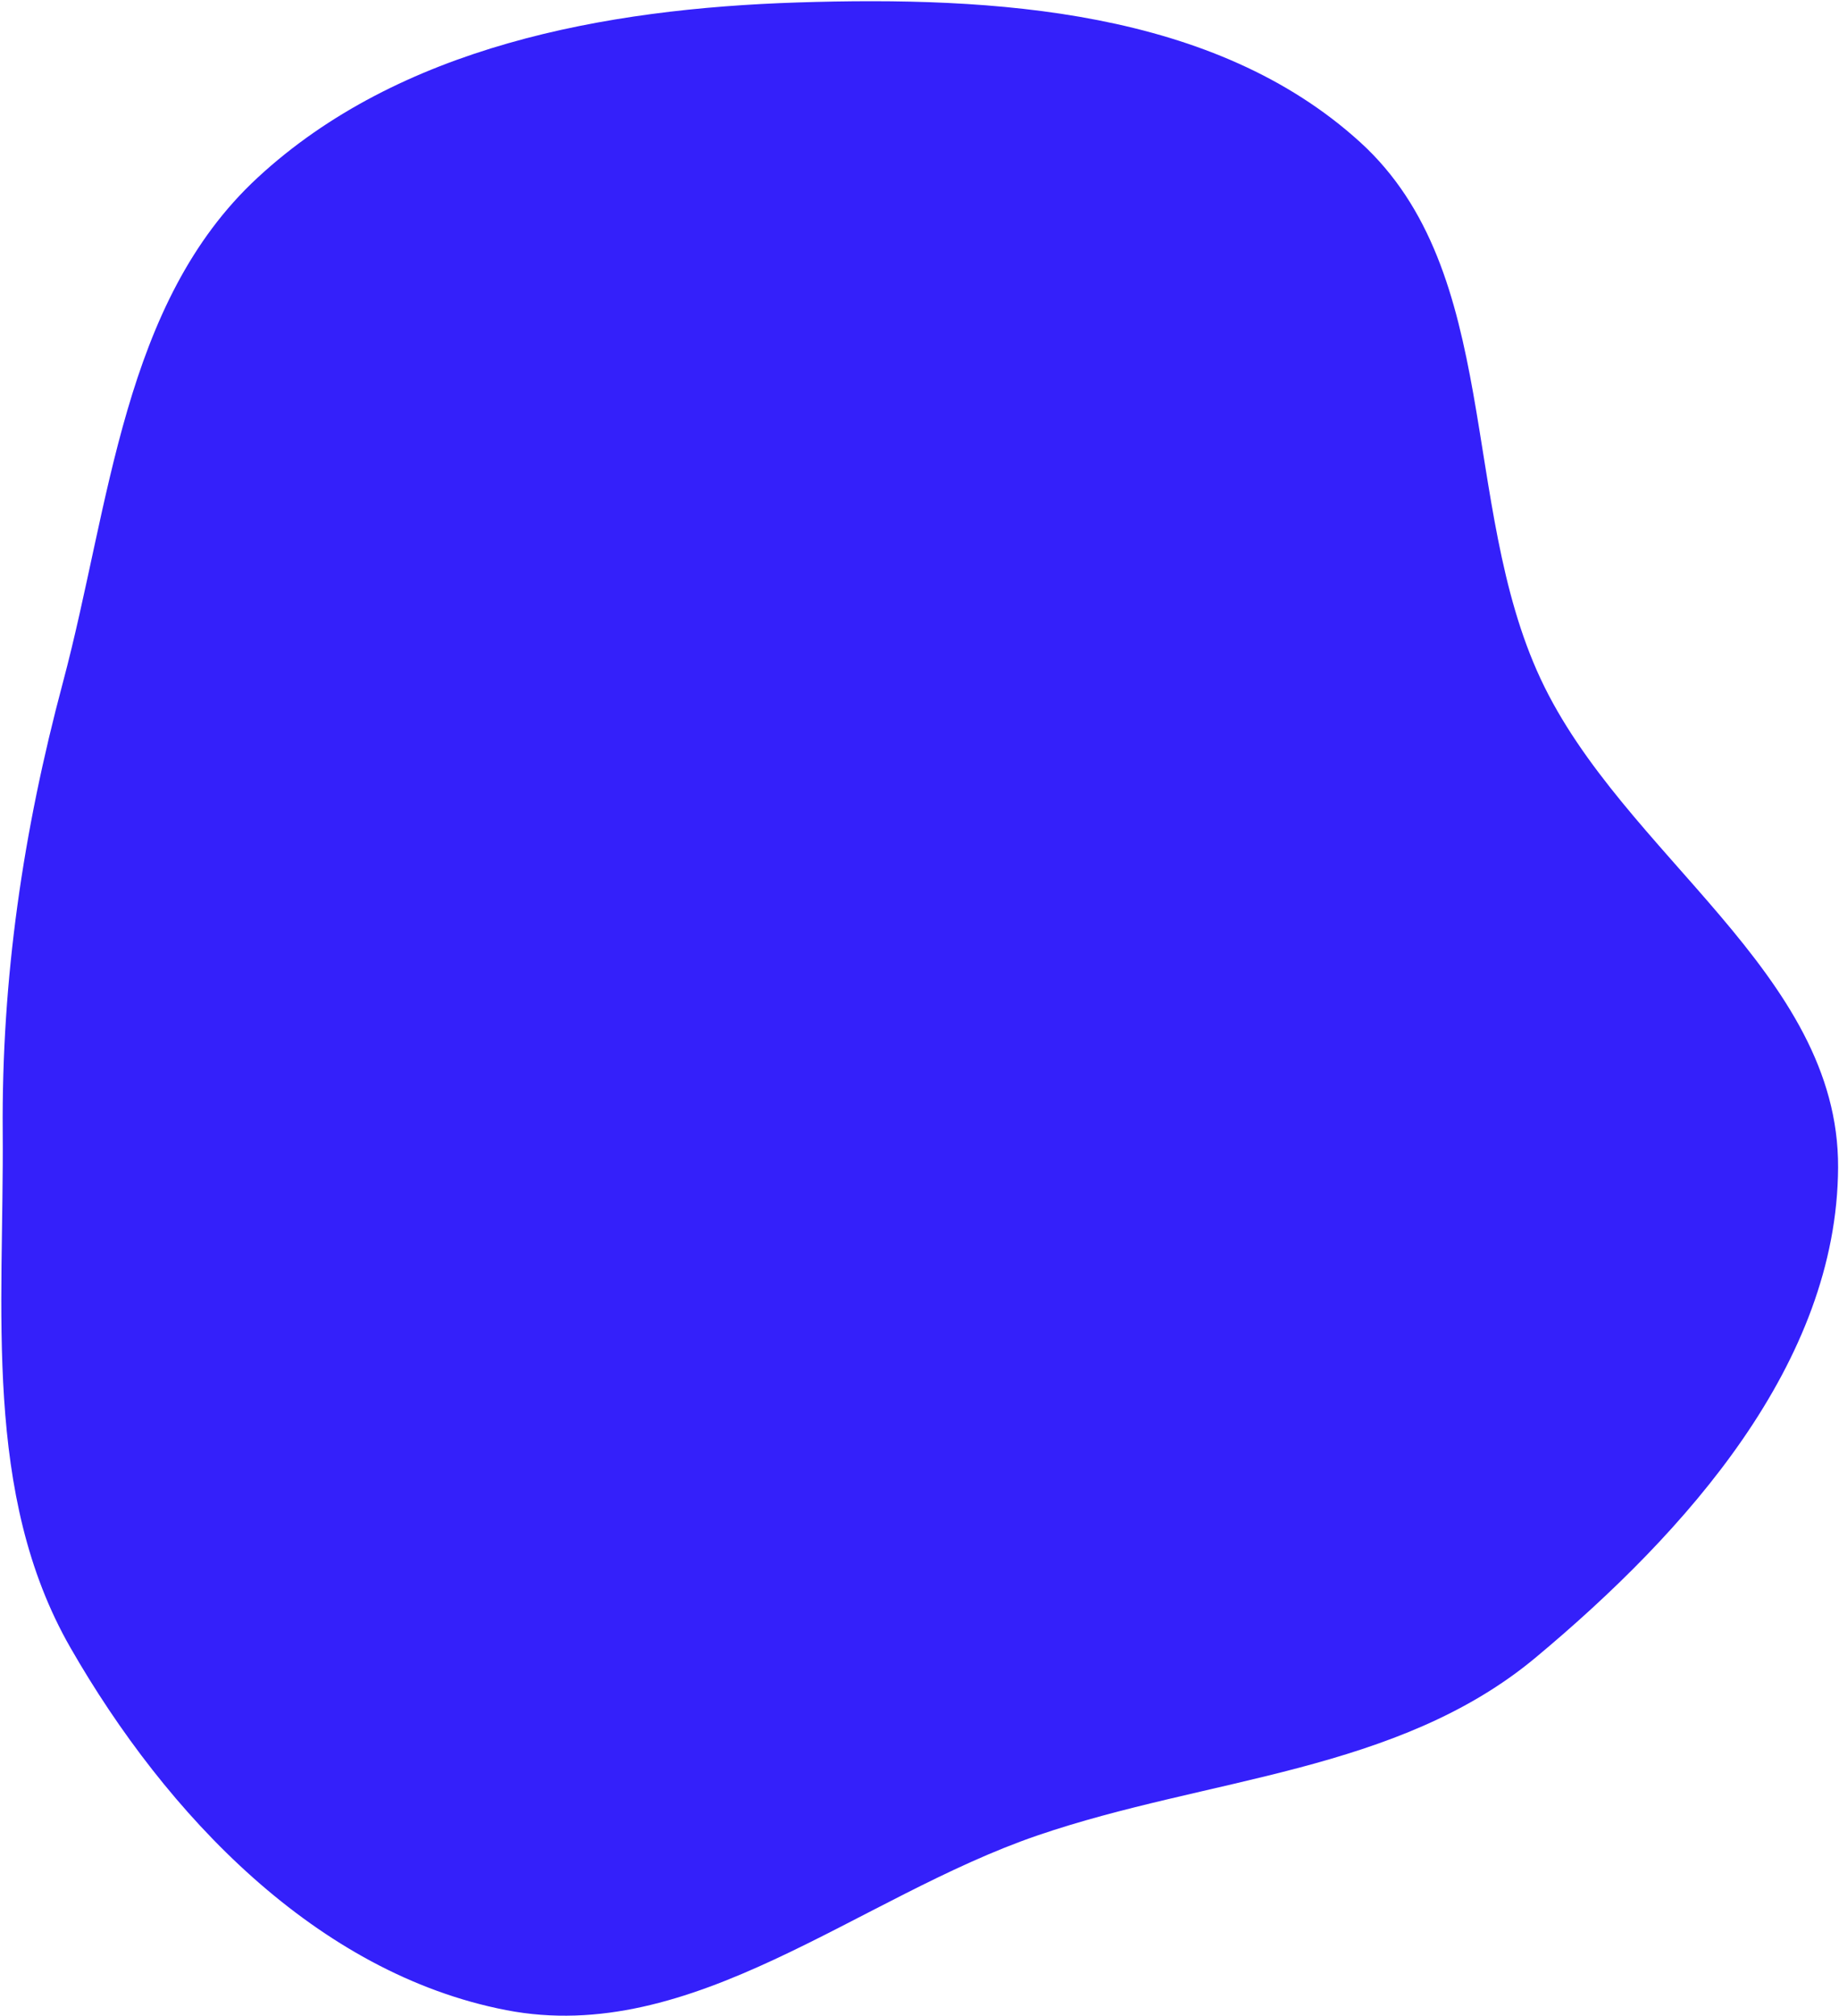 <svg width="1140" height="1250" viewBox="0 0 1140 1250" fill="none" xmlns="http://www.w3.org/2000/svg">
<path fill-rule="evenodd" clip-rule="evenodd" d="M494.356 1.528C616.592 -2.407 752.77 5.882 843.22 88.2C931.481 168.524 904.53 312.531 954.943 420.7C1005.94 530.122 1140.02 603.072 1139.44 723.792C1138.85 845.242 1045.26 949.791 952.019 1027.61C866.357 1099.1 748.747 1101.79 643.194 1137.94C531.564 1176.17 429.552 1268.72 313.718 1246.24C196.391 1223.46 103.107 1125.25 43.669 1021.56C-10.885 926.393 2.536 811.575 1.68 701.879C0.933 606.185 14.318 515.549 39.001 423.09C68.427 312.86 75.912 187.71 159.632 110.203C247.493 28.862 374.685 5.38 494.356 1.528Z" fill="#3420FA"/>
</svg>
